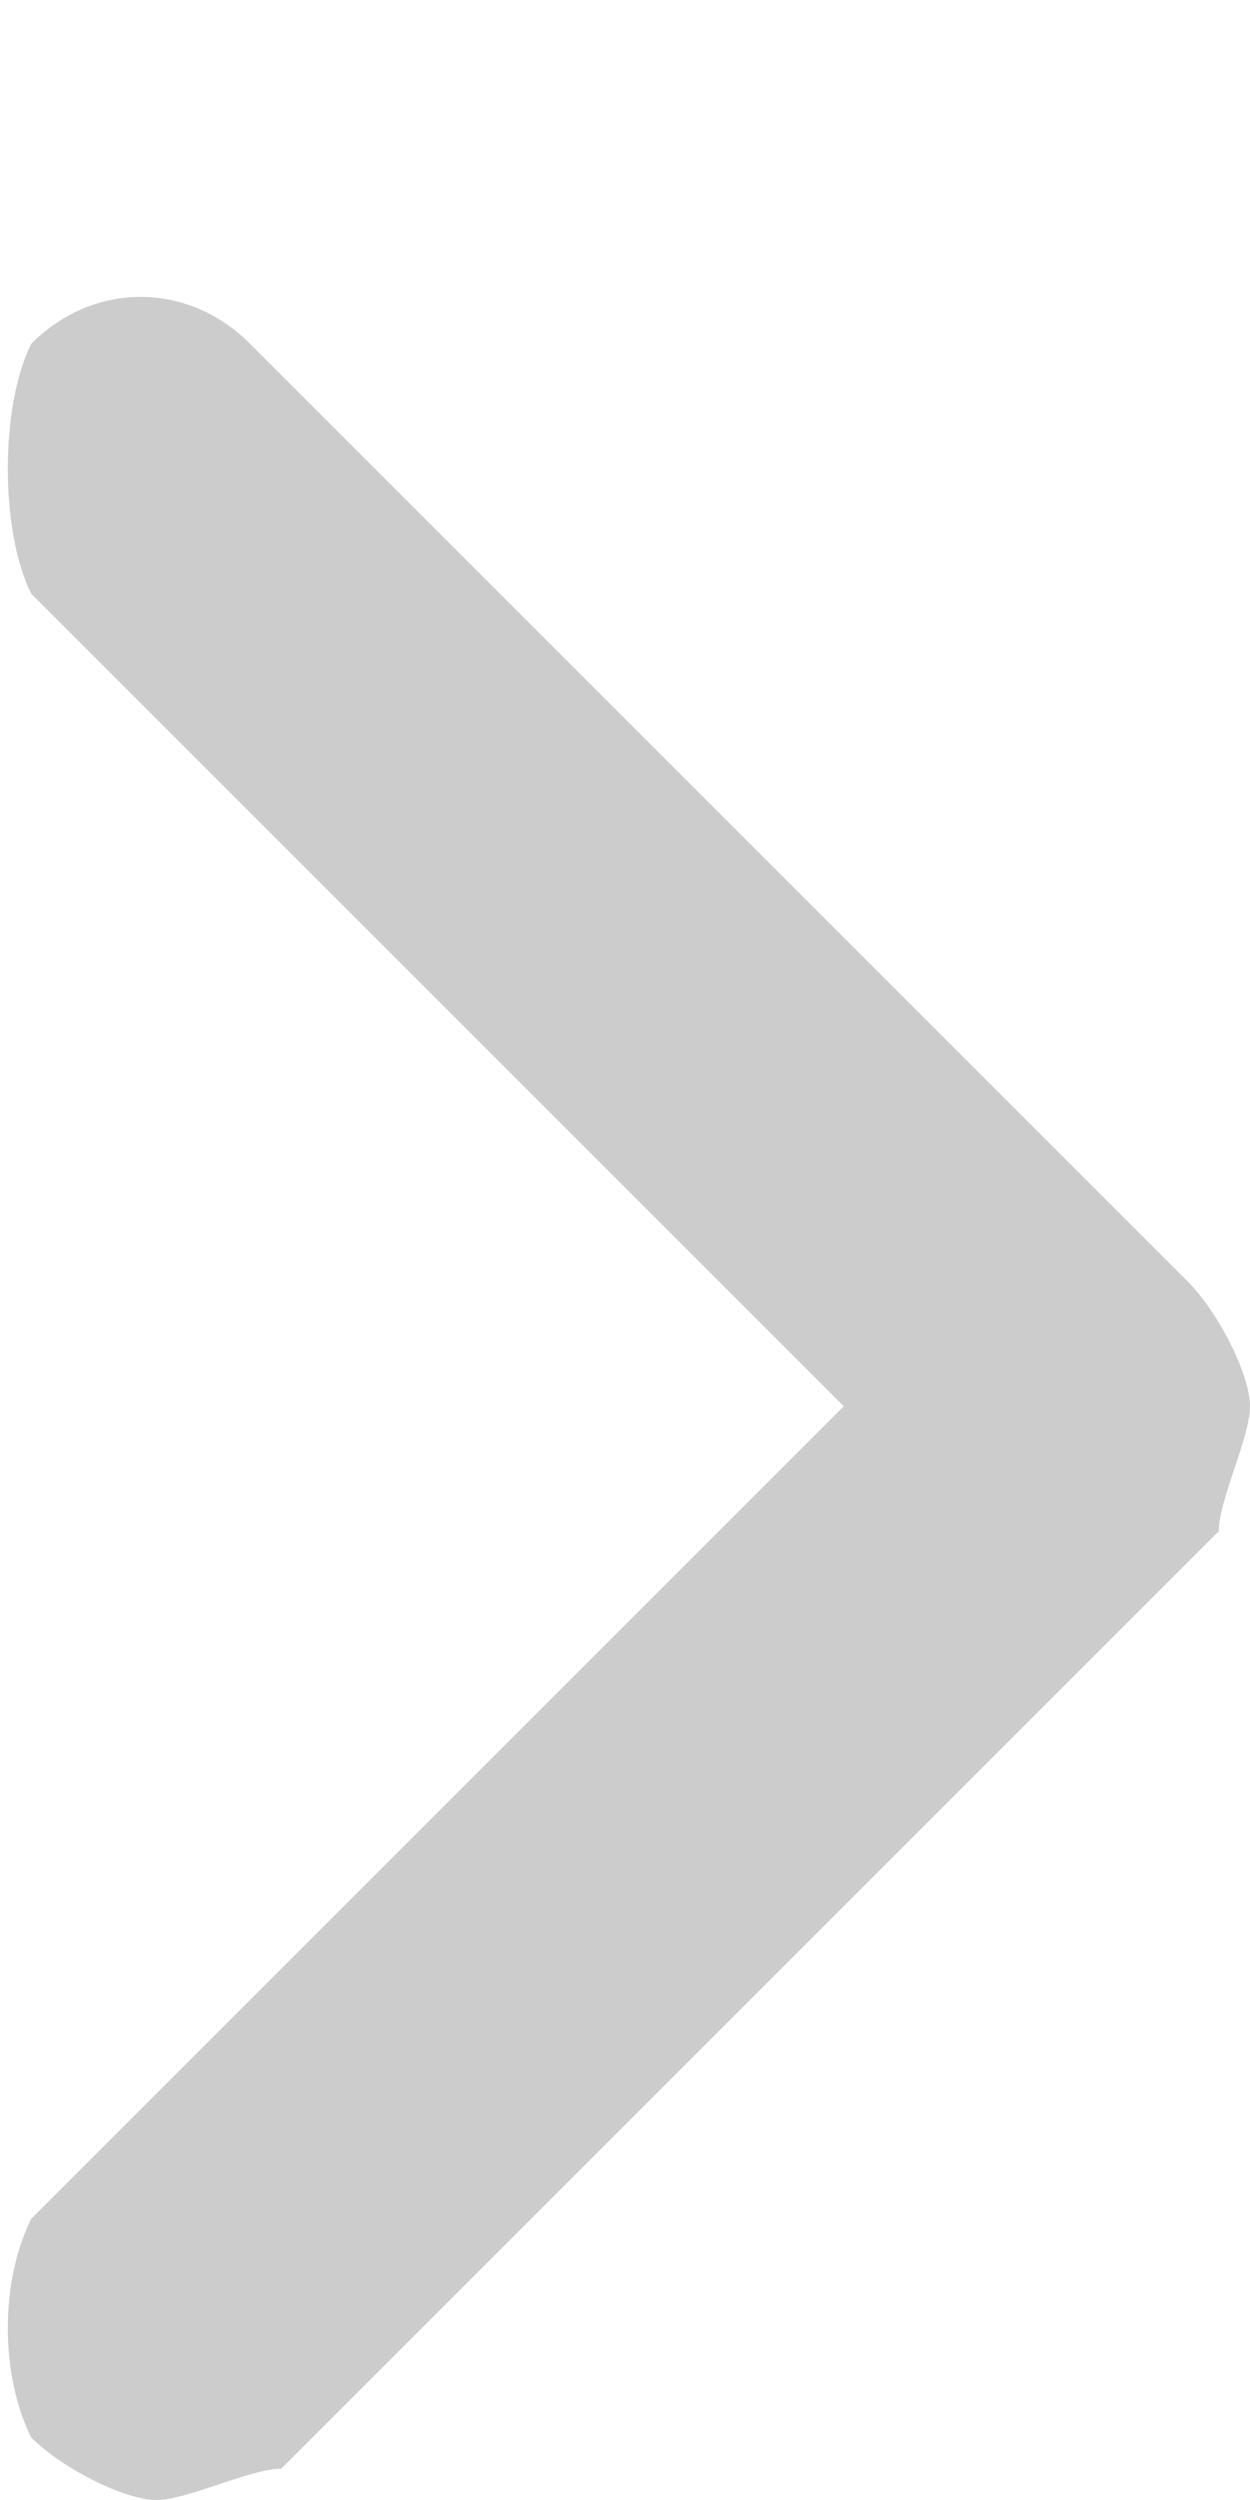 <svg width="4" height="8" viewBox="0 0 4 8" fill="none" xmlns="http://www.w3.org/2000/svg">
<path d="M3.8 4.1L0.8 1.1C0.6 0.9 0.3 0.9 0.1 1.1C-6.10203e-06 1.3 -6.10203e-06 1.7 0.1 1.9L2.7 4.5L0.1 7.1C-6.10203e-06 7.3 -6.10203e-06 7.6 0.1 7.8C0.2 7.9 0.4 8 0.5 8C0.6 8 0.8 7.9 0.9 7.9L3.9 4.9C3.9 4.8 4 4.6 4 4.5C4 4.4 3.9 4.2 3.8 4.1Z" fill="#CCCCCC"/>
</svg>
